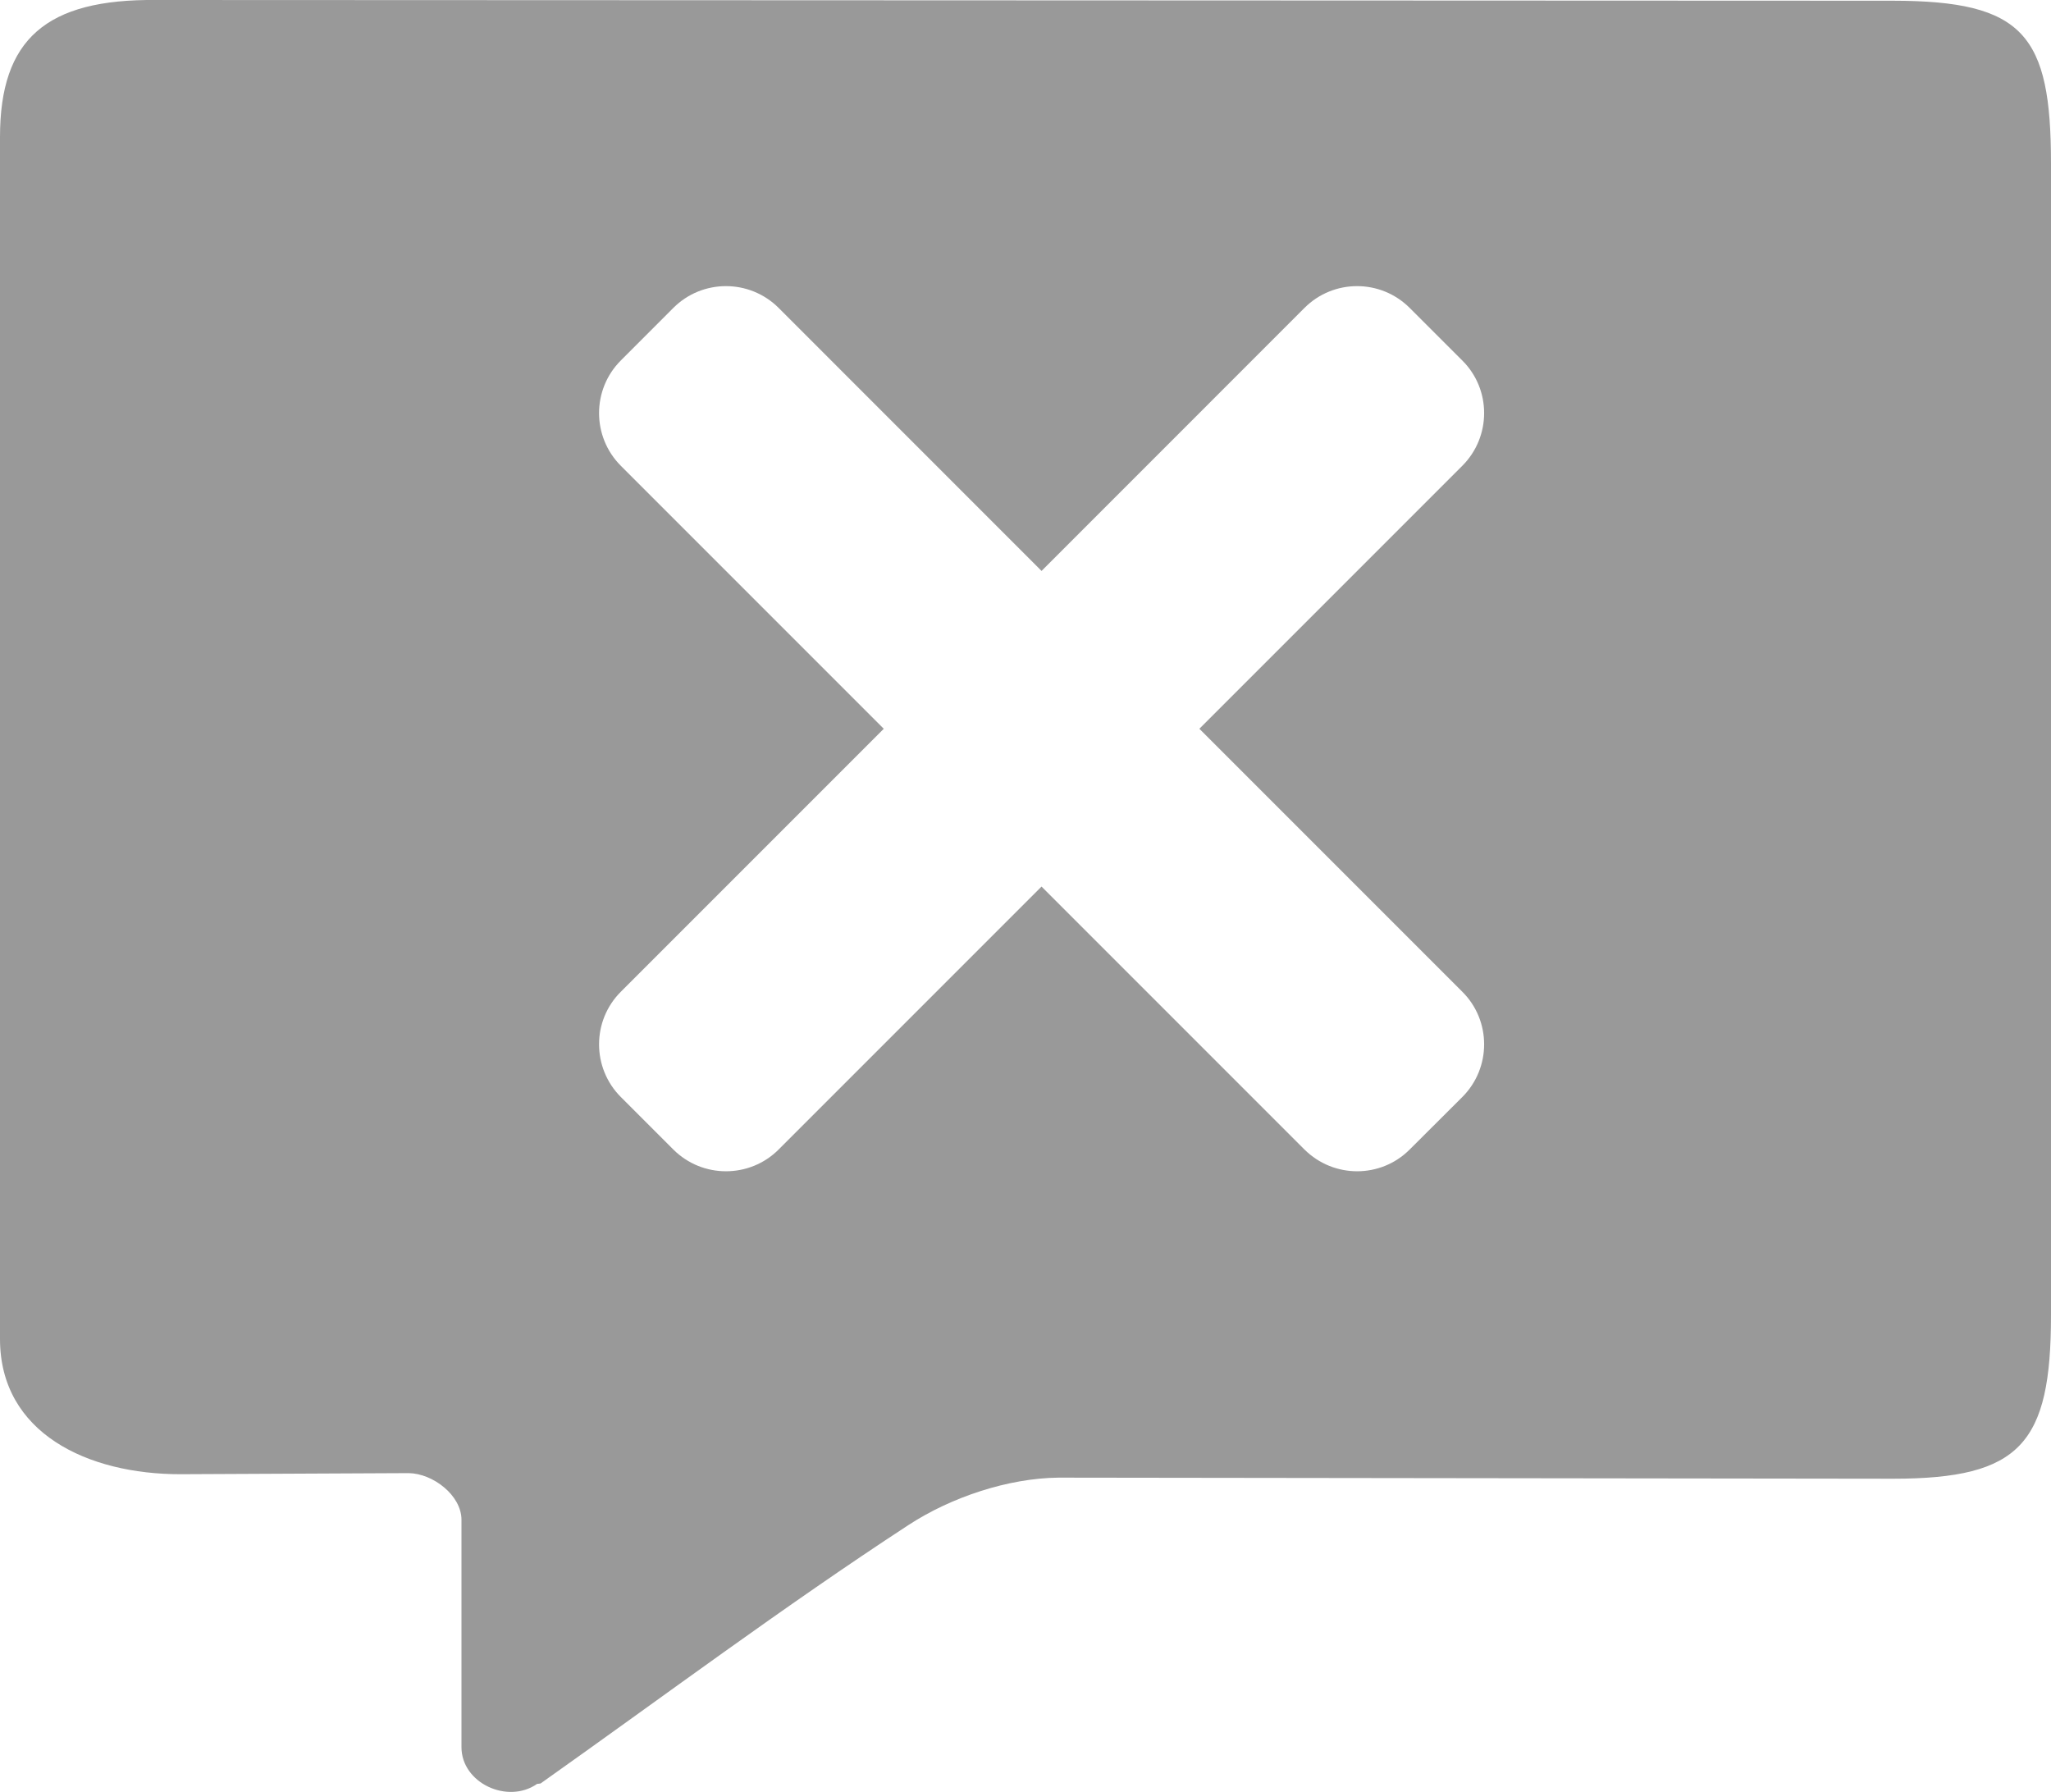 <?xml version="1.0" encoding="utf-8"?>
<!-- Generator: Adobe Illustrator 16.0.0, SVG Export Plug-In . SVG Version: 6.00 Build 0)  -->
<!DOCTYPE svg PUBLIC "-//W3C//DTD SVG 1.1//EN" "http://www.w3.org/Graphics/SVG/1.1/DTD/svg11.dtd">
<svg version="1.1" id="Layer_1" xmlns="http://www.w3.org/2000/svg" xmlns:xlink="http://www.w3.org/1999/xlink" x="0px" y="0px"
	 width="40px" height="34.943px" viewBox="0 0 40 34.943" enable-background="new 0 0 40 34.943" xml:space="preserve">
<path fill="#999999" d="M36.913,0.014L3.048,0C0.897-0.022,0,0.765,0,2.672V26.11c0,1.835,1.71,2.64,3.523,2.637l4.445-0.021
	C8.445,28.731,9,29.161,9,29.636v4.434c0,0.7,0.901,1.117,1.475,0.716c0.004-0.002,0.064-0.005,0.067-0.008
	c2.382-1.686,4.74-3.45,7.182-5.044c0.825-0.538,1.938-0.91,2.917-0.92l16.289,0.021c2.473-0.002,3.07-0.682,3.07-3.188V3.193
	C40,0.679,39.472,0.016,36.913,0.014 M28.52,19.34c0.566,0.563,0.566,1.484,0,2.051l-1.028,1.025c-0.565,0.565-1.481,0.565-2.051,0
	l-5.128-5.128l-5.128,5.128c-0.566,0.565-1.486,0.565-2.053,0l-1.025-1.025c-0.565-0.566-0.565-1.487,0-2.051l5.129-5.129
	l-5.129-5.129c-0.565-0.567-0.565-1.487,0-2.052l1.025-1.026c0.566-0.566,1.486-0.566,2.053,0l5.128,5.129l5.128-5.129
	c0.566-0.566,1.485-0.566,2.051,0l1.028,1.027c0.566,0.563,0.566,1.483,0,2.051l-5.129,5.129L28.52,19.34z"/>
</svg>
